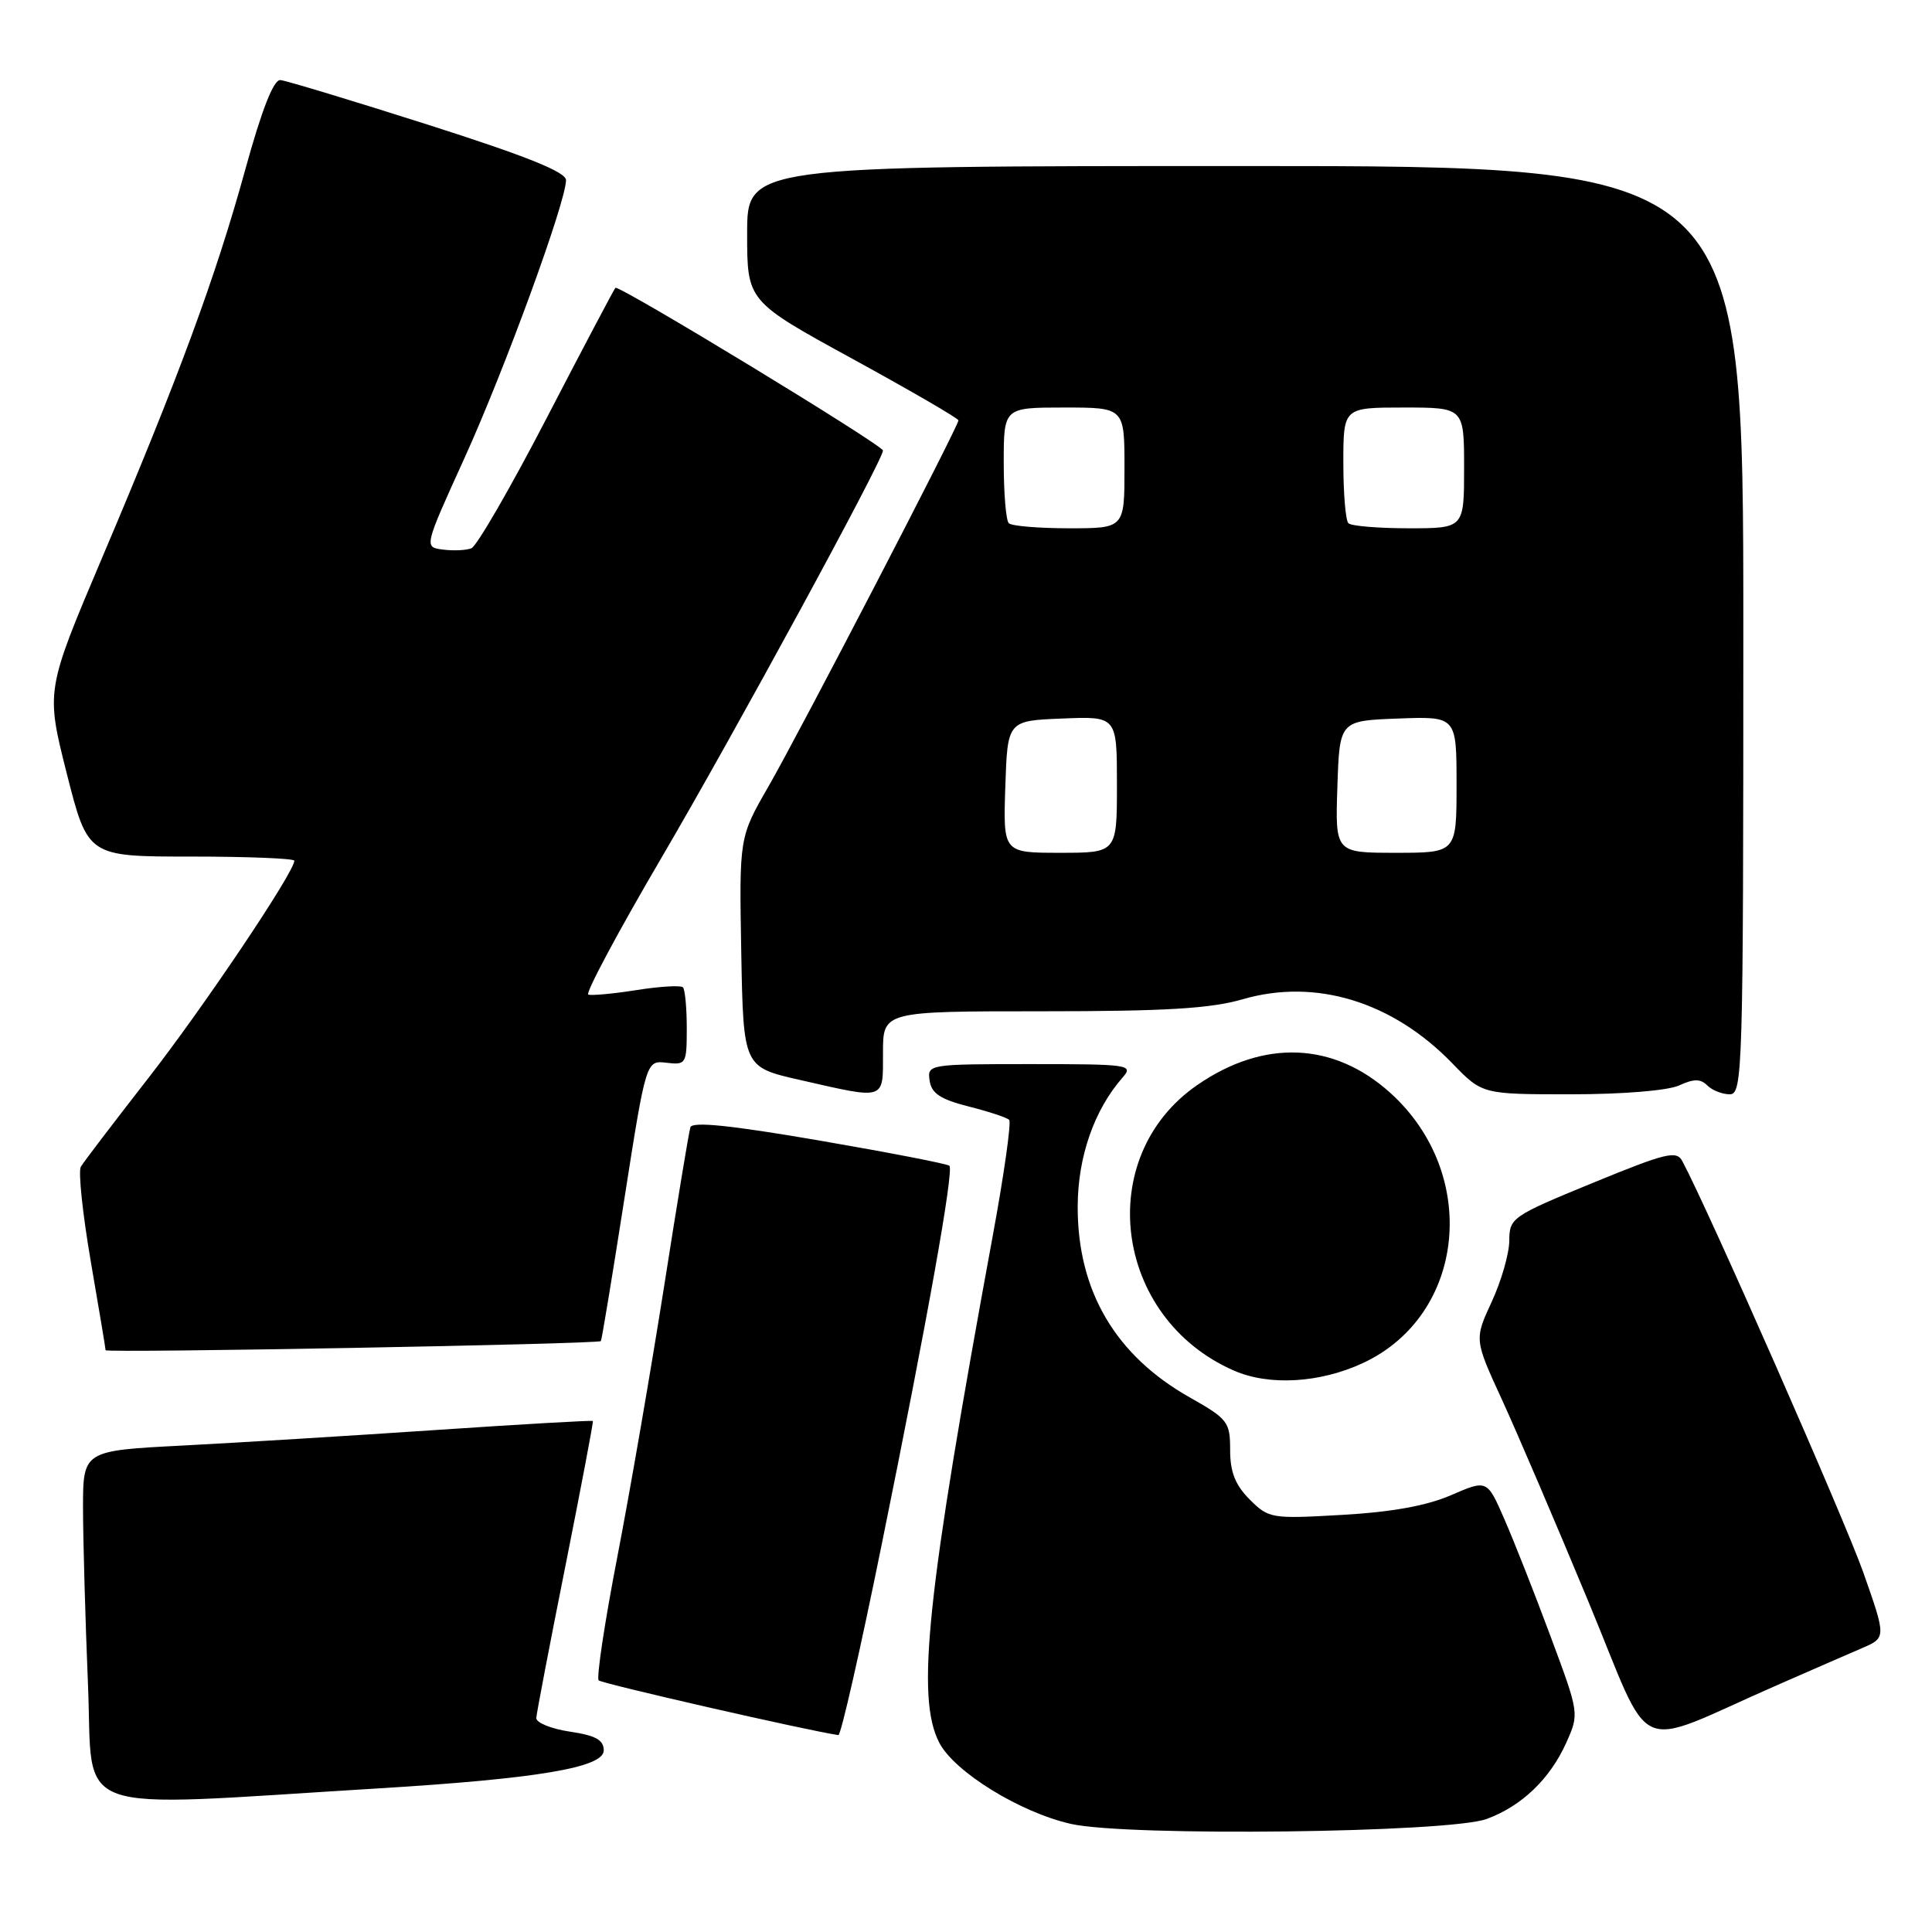 <?xml version="1.0" encoding="UTF-8" standalone="no"?>
<!DOCTYPE svg PUBLIC "-//W3C//DTD SVG 1.1//EN" "http://www.w3.org/Graphics/SVG/1.1/DTD/svg11.dtd" >
<svg xmlns="http://www.w3.org/2000/svg" xmlns:xlink="http://www.w3.org/1999/xlink" version="1.1" viewBox="0 0 256 256">
 <g >
 <path fill="currentColor"
d=" M 197.00 241.02 C 201.63 239.31 205.36 235.74 207.52 230.96 C 209.27 227.06 209.27 227.06 205.44 216.78 C 203.34 211.13 200.59 204.15 199.33 201.28 C 197.05 196.05 197.05 196.05 192.27 198.12 C 189.04 199.52 184.39 200.36 177.84 200.73 C 168.45 201.27 168.12 201.21 165.59 198.69 C 163.68 196.77 163.00 195.06 163.00 192.14 C 163.00 188.41 162.70 188.02 157.66 185.17 C 147.81 179.62 142.78 171.06 142.80 159.90 C 142.81 153.29 144.98 147.07 148.77 142.75 C 150.23 141.09 149.58 141.00 136.59 141.00 C 123.03 141.00 122.86 141.03 123.18 143.19 C 123.43 144.88 124.60 145.66 128.33 146.61 C 130.99 147.28 133.42 148.08 133.72 148.39 C 134.02 148.69 133.05 155.59 131.55 163.72 C 122.78 211.41 121.35 224.92 124.46 230.92 C 126.46 234.79 135.19 240.17 141.92 241.68 C 149.44 243.37 192.01 242.86 197.00 241.02 Z  M 50.00 236.98 C 71.22 235.69 80.00 234.21 80.00 231.94 C 80.00 230.55 78.93 229.96 75.50 229.45 C 73.03 229.08 71.03 228.26 71.06 227.64 C 71.10 227.01 72.83 217.95 74.92 207.50 C 77.00 197.05 78.64 188.41 78.56 188.29 C 78.49 188.18 69.22 188.71 57.96 189.47 C 46.71 190.23 31.54 191.16 24.25 191.54 C 11.00 192.22 11.00 192.22 11.00 199.86 C 11.01 204.06 11.30 214.59 11.66 223.25 C 12.39 240.89 8.52 239.50 50.00 236.98 Z  M 235.50 223.28 C 239.90 221.35 244.95 219.15 246.72 218.39 C 249.94 217.00 249.94 217.00 246.88 208.31 C 244.40 201.31 226.40 160.37 222.92 153.86 C 222.15 152.41 220.78 152.75 211.03 156.75 C 200.34 161.14 200.00 161.38 199.99 164.39 C 199.98 166.10 198.93 169.75 197.66 172.49 C 195.35 177.49 195.35 177.49 199.03 185.49 C 201.05 189.90 206.19 201.90 210.45 212.17 C 219.22 233.27 215.97 231.83 235.50 223.28 Z  M 116.81 204.75 C 122.88 174.92 126.42 155.09 125.80 154.47 C 125.56 154.22 117.82 152.72 108.60 151.13 C 96.84 149.11 91.74 148.58 91.48 149.37 C 91.28 149.99 89.71 159.50 87.99 170.50 C 86.26 181.50 83.48 197.60 81.80 206.29 C 80.12 214.97 79.01 222.34 79.33 222.66 C 79.76 223.09 107.06 229.33 111.09 229.91 C 111.42 229.96 113.99 218.64 116.81 204.75 Z  M 180.60 180.61 C 194.23 174.26 196.12 155.54 184.21 144.80 C 176.74 138.07 167.50 137.68 158.69 143.74 C 144.82 153.26 147.54 174.64 163.50 181.61 C 168.18 183.66 174.90 183.26 180.60 180.61 Z  M 79.62 177.70 C 79.73 177.59 81.12 169.18 82.71 159.00 C 85.61 140.50 85.61 140.50 88.31 140.82 C 90.91 141.13 91.00 140.98 91.00 136.24 C 91.00 133.54 90.77 131.10 90.49 130.82 C 90.20 130.54 87.44 130.70 84.35 131.19 C 81.25 131.68 78.37 131.94 77.95 131.79 C 77.53 131.63 81.93 123.40 87.74 113.50 C 97.30 97.19 117.00 60.97 117.00 59.70 C 117.00 58.99 81.97 37.69 81.54 38.14 C 81.36 38.34 77.27 46.07 72.47 55.33 C 67.67 64.59 63.17 72.38 62.46 72.65 C 61.75 72.93 60.05 73.00 58.67 72.82 C 56.18 72.50 56.18 72.50 61.53 60.73 C 66.85 49.03 75.00 26.74 75.00 23.87 C 75.00 22.79 69.76 20.69 56.75 16.54 C 46.71 13.34 37.89 10.67 37.15 10.61 C 36.25 10.54 34.70 14.49 32.49 22.50 C 28.59 36.68 23.63 50.12 13.49 74.00 C 6.07 91.50 6.07 91.50 8.85 102.50 C 11.64 113.50 11.64 113.50 25.32 113.50 C 32.84 113.50 39.00 113.75 39.00 114.05 C 39.00 115.57 26.90 133.57 19.61 142.91 C 15.07 148.74 11.06 154.00 10.71 154.60 C 10.35 155.21 10.95 160.84 12.02 167.10 C 13.10 173.37 13.99 178.68 13.99 178.91 C 14.00 179.30 79.24 178.11 79.62 177.70 Z  M 117.00 139.50 C 117.00 134.00 117.00 134.00 138.10 134.00 C 154.47 134.00 160.42 133.64 164.69 132.40 C 174.34 129.60 184.53 132.72 192.45 140.91 C 196.41 145.00 196.41 145.00 208.16 145.00 C 215.01 145.00 220.98 144.51 222.48 143.83 C 224.45 142.93 225.33 142.93 226.23 143.83 C 226.87 144.47 228.21 145.00 229.20 145.00 C 230.91 145.00 231.00 142.06 231.00 83.50 C 231.00 22.00 231.00 22.00 165.00 22.00 C 99.00 22.00 99.00 22.00 99.00 30.95 C 99.00 39.91 99.00 39.91 113.00 47.57 C 120.70 51.79 127.00 55.44 127.00 55.70 C 127.00 56.48 105.94 97.06 101.82 104.22 C 97.95 110.94 97.95 110.94 98.22 126.17 C 98.50 141.40 98.50 141.40 106.00 143.10 C 117.46 145.71 117.00 145.86 117.00 139.50 Z  M 133.21 104.25 C 133.50 95.50 133.50 95.50 140.75 95.21 C 148.00 94.91 148.00 94.91 148.00 103.96 C 148.00 113.00 148.00 113.00 140.46 113.00 C 132.92 113.00 132.92 113.00 133.21 104.25 Z  M 177.21 104.25 C 177.50 95.50 177.50 95.50 185.25 95.21 C 193.00 94.92 193.00 94.92 193.00 103.96 C 193.00 113.00 193.00 113.00 184.96 113.00 C 176.92 113.00 176.92 113.00 177.21 104.25 Z  M 133.67 69.33 C 133.30 68.97 133.00 65.37 133.00 61.33 C 133.00 54.00 133.00 54.00 141.00 54.00 C 149.00 54.00 149.00 54.00 149.00 62.00 C 149.00 70.00 149.00 70.00 141.67 70.00 C 137.63 70.00 134.03 69.70 133.67 69.33 Z  M 178.67 69.33 C 178.30 68.97 178.00 65.37 178.00 61.33 C 178.00 54.00 178.00 54.00 186.00 54.00 C 194.00 54.00 194.00 54.00 194.00 62.00 C 194.00 70.00 194.00 70.00 186.67 70.00 C 182.63 70.00 179.03 69.70 178.67 69.33 Z "/>
</g>
</svg>